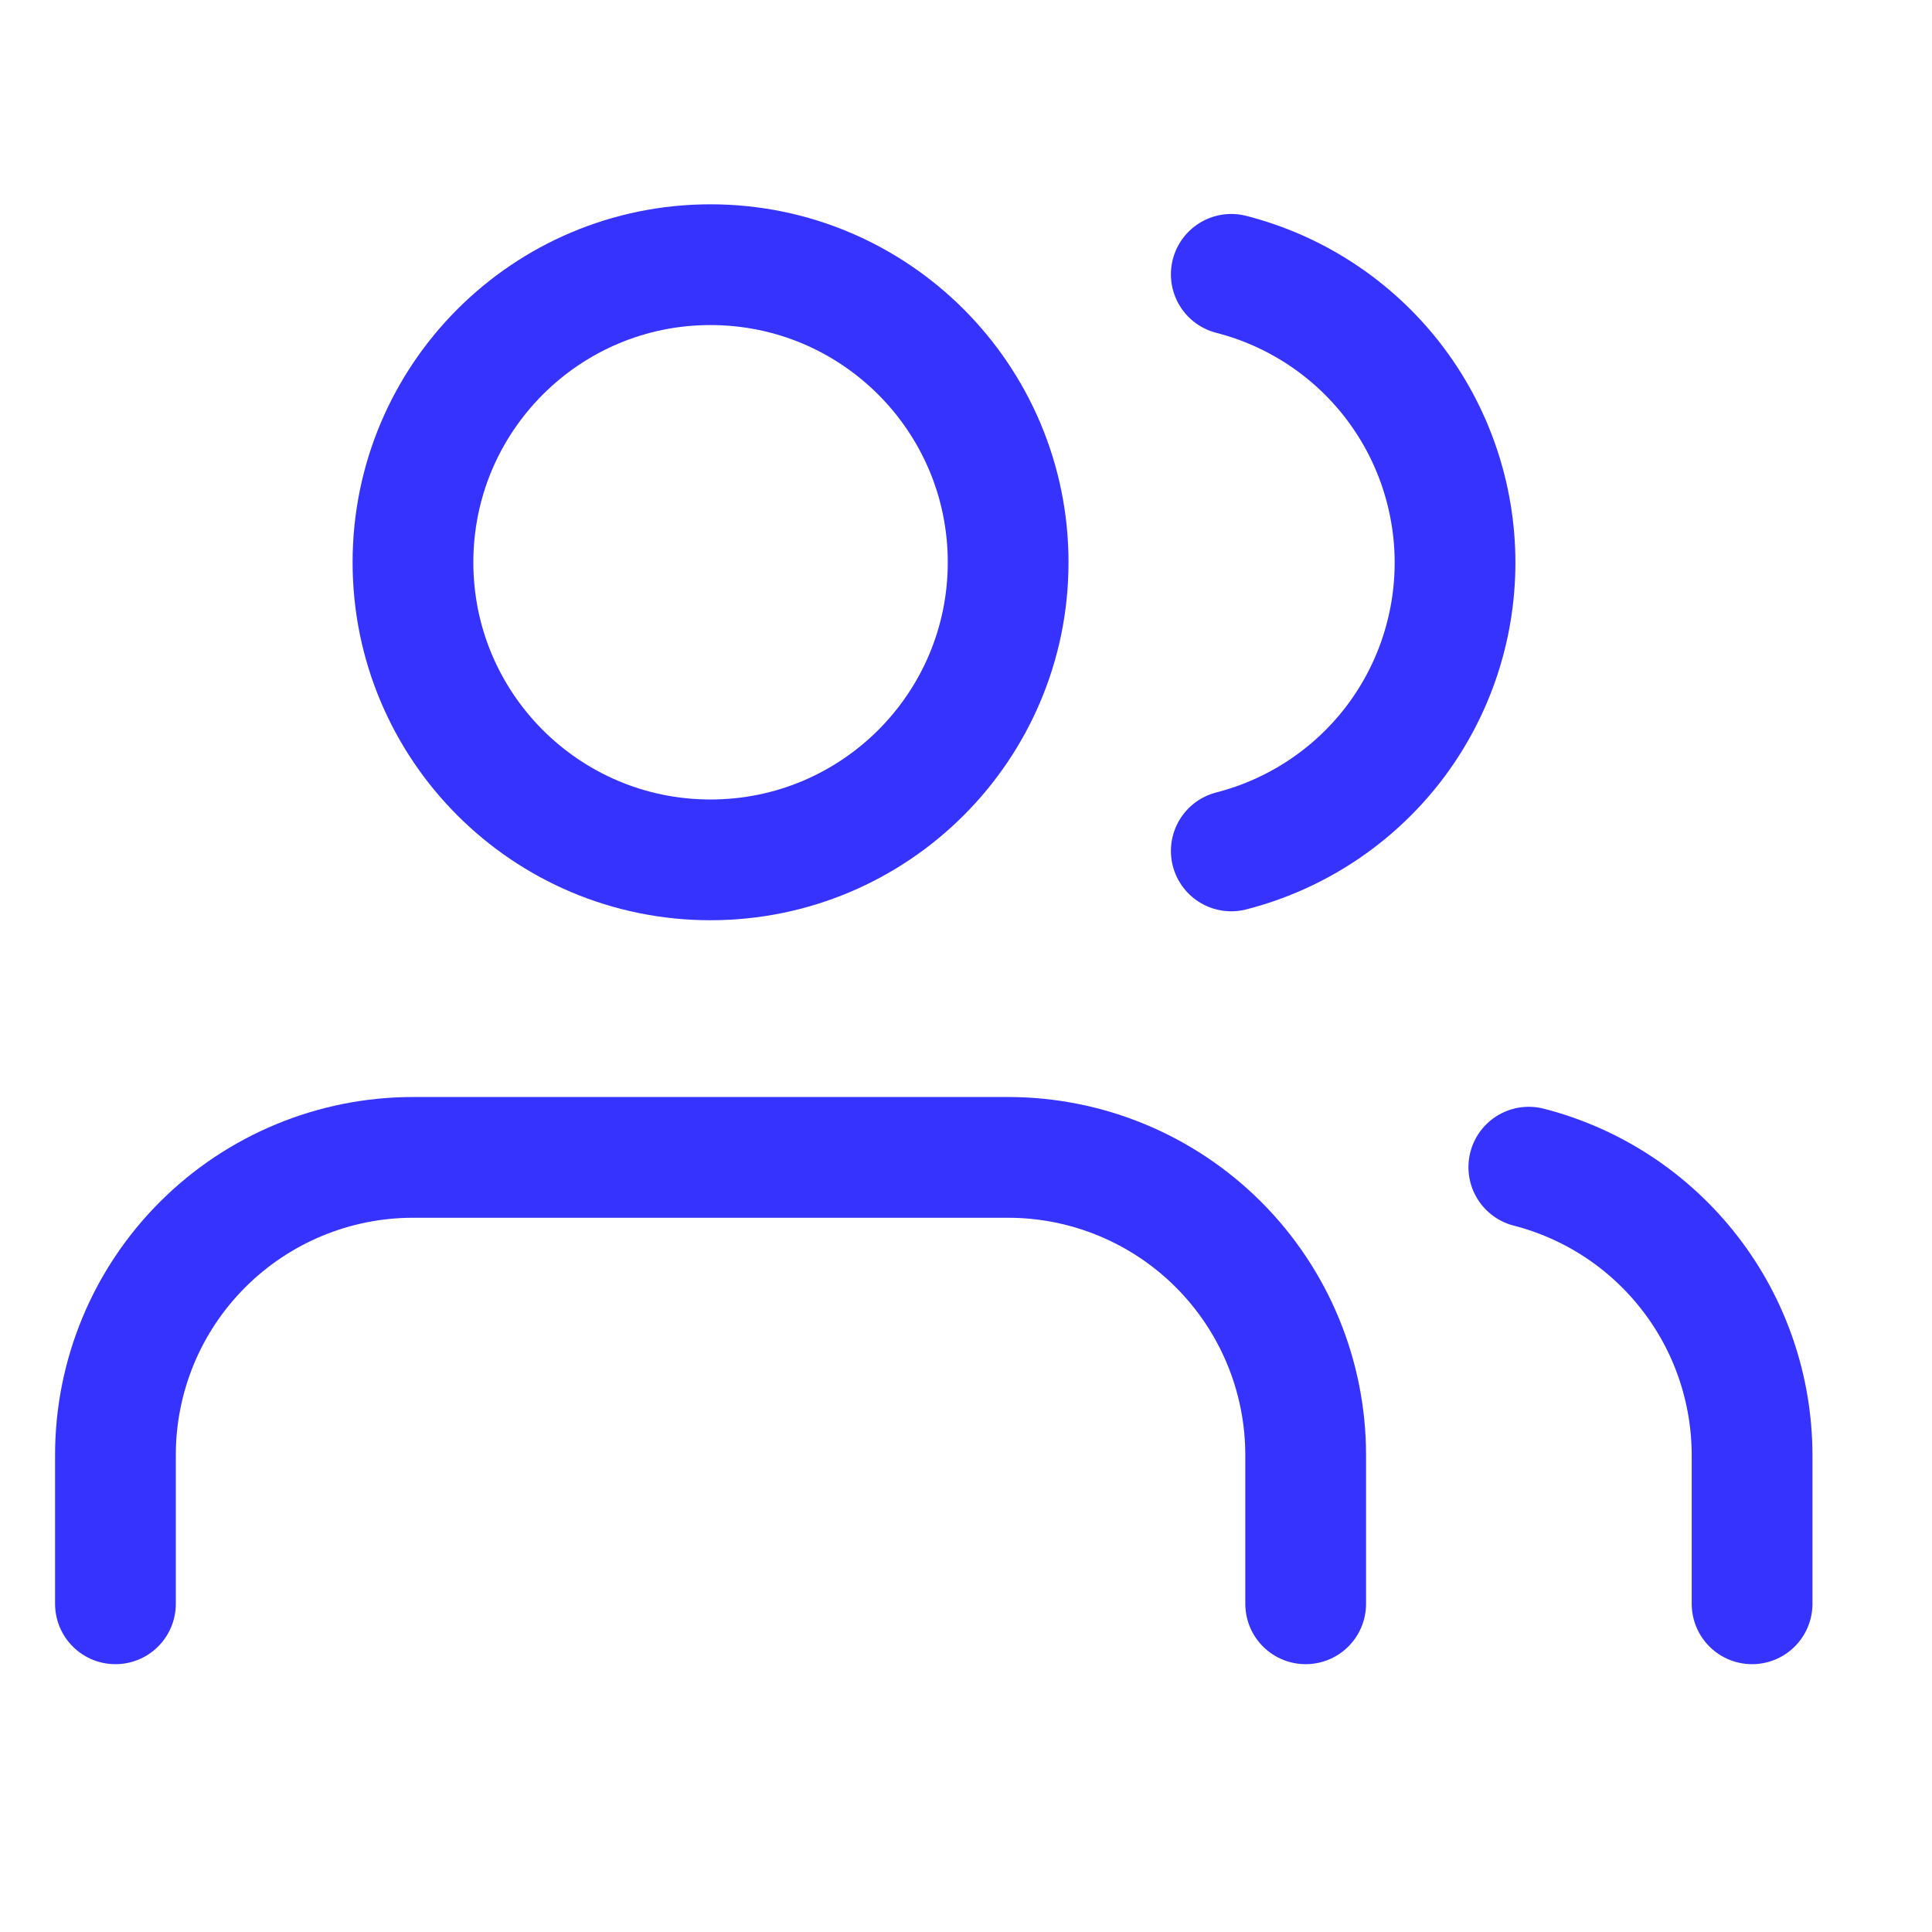 <svg width="16" height="16" viewBox="0 0 16 16" fill="none" xmlns="http://www.w3.org/2000/svg">
<g clip-path="url(#clip0_31_616)">
<path d="M10.813 13.282V12.05C10.813 11.396 10.553 10.769 10.091 10.307C9.629 9.845 9.002 9.585 8.349 9.585H3.42C2.767 9.585 2.14 9.845 1.678 10.307C1.215 10.769 0.956 11.396 0.956 12.05V13.282" stroke="#3733ff" stroke-linecap="round" stroke-linejoin="round"/>
<path d="M5.884 7.121C7.245 7.121 8.349 6.018 8.349 4.657C8.349 3.296 7.245 2.192 5.884 2.192C4.523 2.192 3.42 3.296 3.42 4.657C3.42 6.018 4.523 7.121 5.884 7.121Z" stroke="#3733ff" stroke-linecap="round" stroke-linejoin="round"/>
<path d="M14.51 13.282V12.05C14.509 11.504 14.328 10.973 13.993 10.542C13.658 10.11 13.19 9.802 12.661 9.666" stroke="#3733ff" stroke-linecap="round" stroke-linejoin="round"/>
<path d="M10.197 2.272C10.727 2.408 11.197 2.716 11.533 3.149C11.868 3.581 12.05 4.113 12.05 4.66C12.05 5.207 11.868 5.739 11.533 6.171C11.197 6.603 10.727 6.911 10.197 7.047" stroke="#3733ff" stroke-linecap="round" stroke-linejoin="round"/>
</g>
<defs>
<clipPath id="clip0_31_616">
<rect width="14.786" height="14.786" fill="white" transform="translate(0.34 0.344)"/>
</clipPath>
</defs>
</svg>

